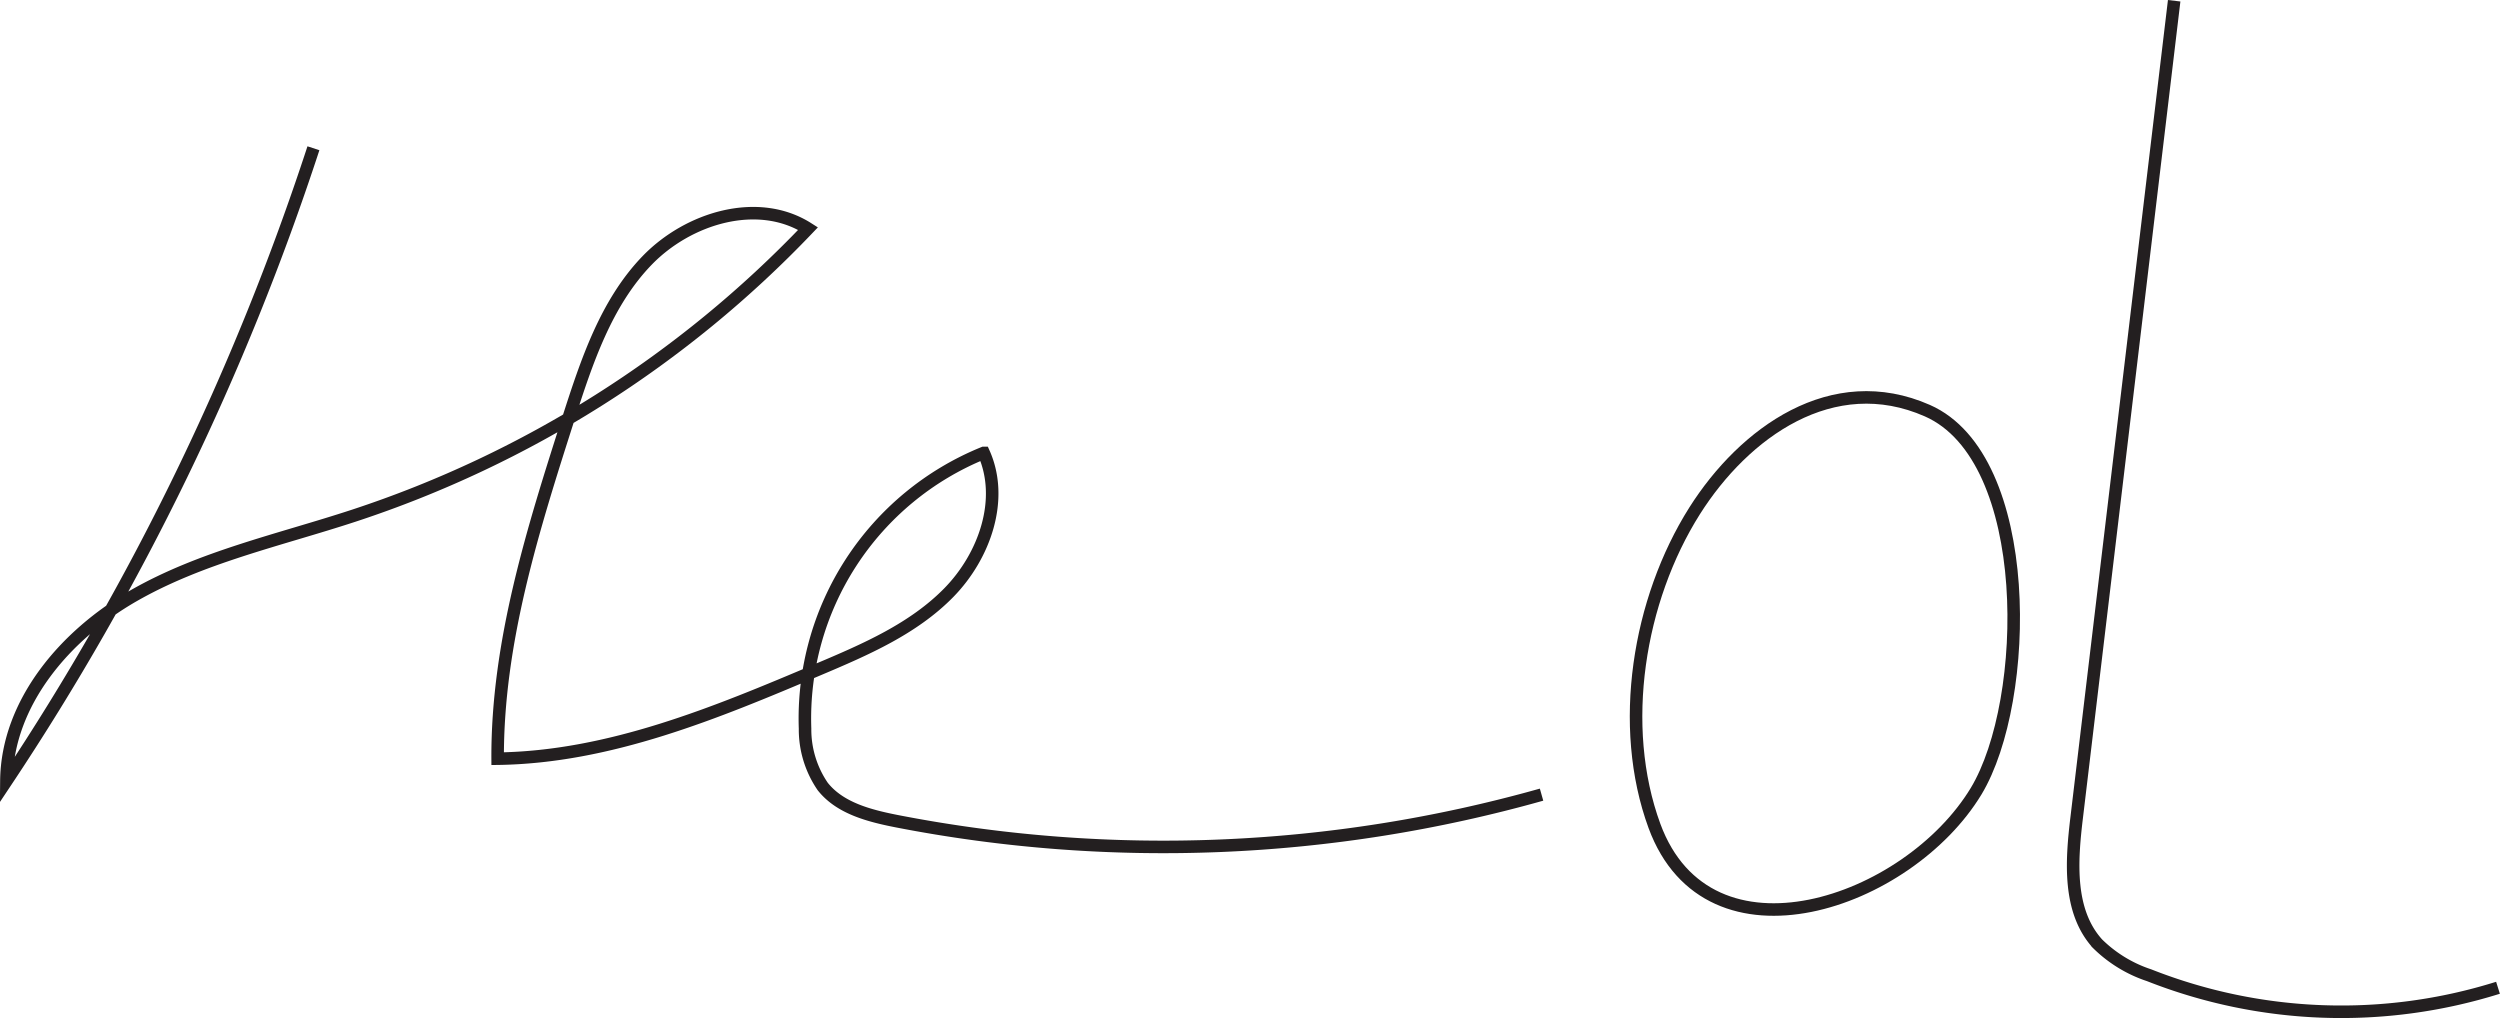 <svg id="Layer_1" data-name="Layer 1" xmlns="http://www.w3.org/2000/svg" viewBox="0 0 199.49 81.24"><defs><style>.cls-1{fill:none;stroke:#231f20;stroke-miterlimit:10;}</style></defs><path class="cls-1" d="M291,237.21A207.68,207.68,0,0,1,266.5,287.7c.06-6.25,4.71-11.66,10.13-14.77s11.65-4.45,17.59-6.4a88,88,0,0,0,36.25-22.91c-4-2.55-9.57-.85-12.85,2.55s-4.82,8.08-6.27,12.59c-2.83,8.85-5.69,17.87-5.65,27.16,8.92-.12,17.4-3.65,25.61-7.13,3.74-1.58,7.58-3.24,10.41-6.14s4.43-7.42,2.77-11.13a22.87,22.87,0,0,0-14.26,22,8.05,8.05,0,0,0,1.41,4.62c1.37,1.73,3.7,2.33,5.87,2.76A111.25,111.25,0,0,0,389,288.79" transform="translate(-265.99 -225.38)"/><path class="cls-1" d="M423.68,288.51c4.35-7.22,4.69-26.57-3.89-30.36-7.58-3.34-14.62,1.74-18.58,8-4.48,7.1-6.13,17.15-3.2,25.14C402.33,303,418.25,297.49,423.68,288.51Z" transform="translate(-265.99 -225.38)"/><path class="cls-1" d="M439.48,225.44l-7.78,65.19c-.42,3.49-.69,7.46,1.67,10.06a10.59,10.59,0,0,0,4.11,2.51,41.78,41.78,0,0,0,27.84,1" transform="translate(-265.99 -225.38)"/></svg>